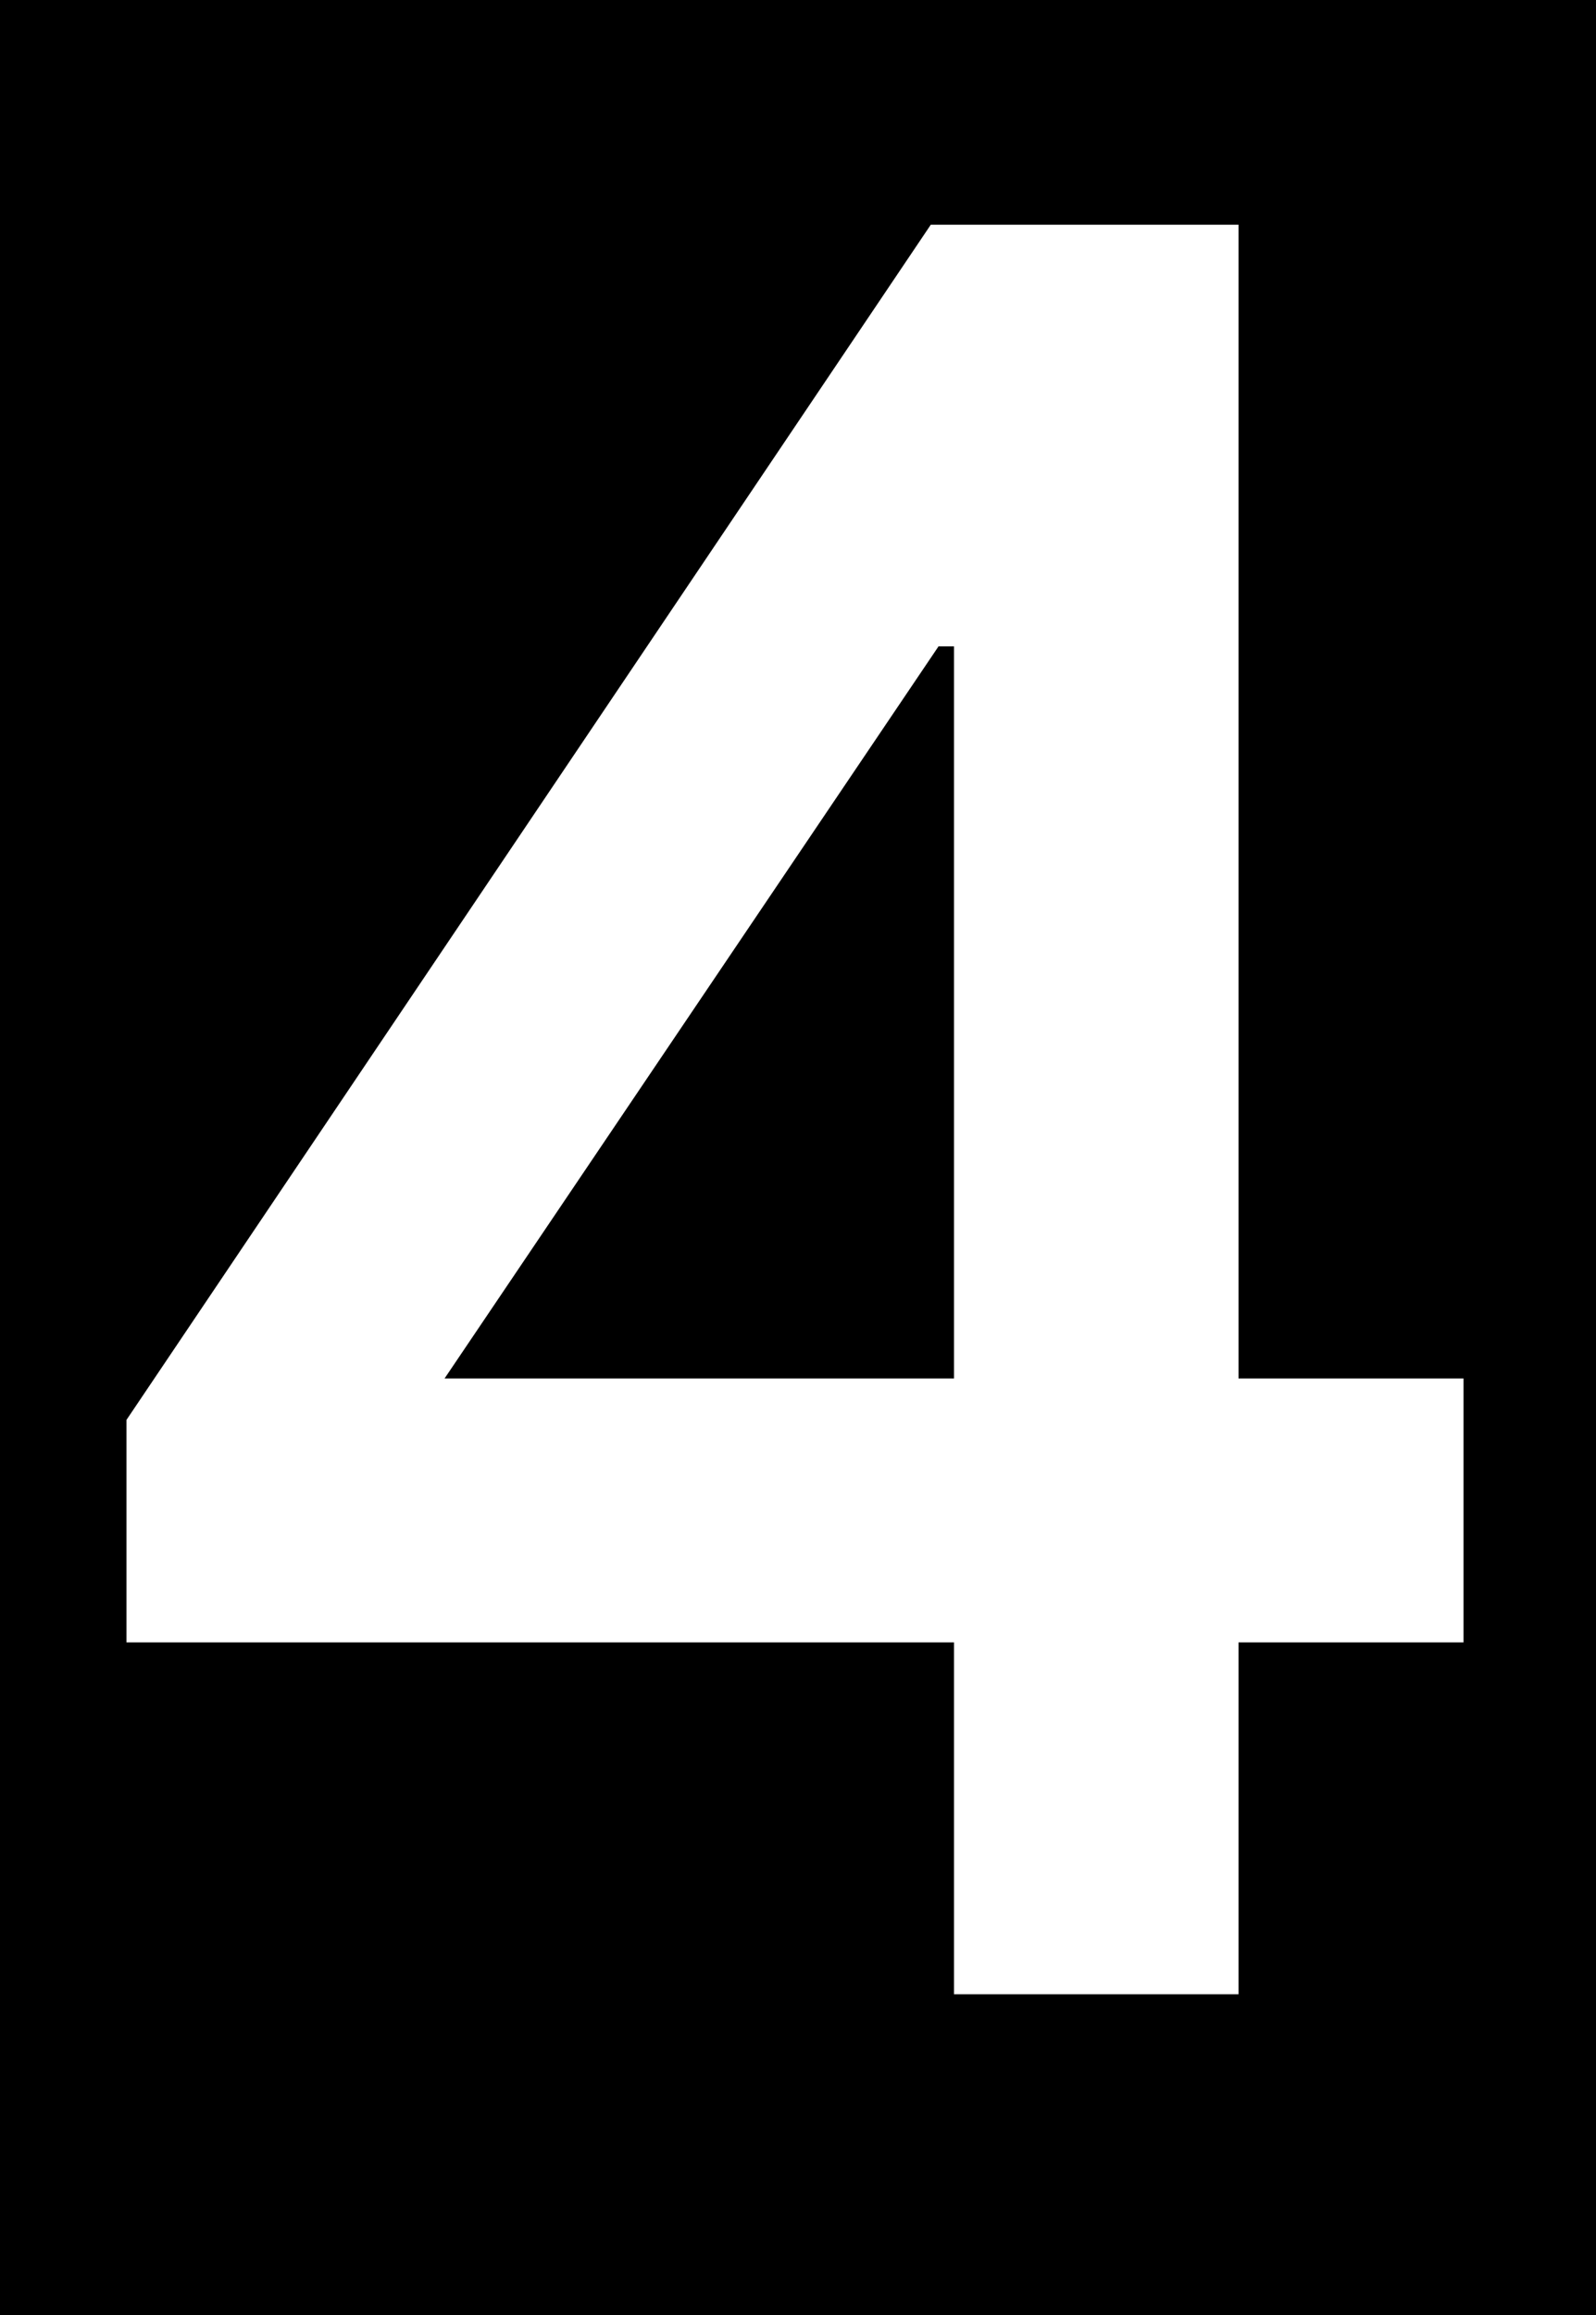 <svg width="20" height="29" viewBox="0 0 20 29" fill="none" xmlns="http://www.w3.org/2000/svg">
<rect x="0" y="0" width="20" height="29" fill="#808080" stroke="none"/>
<g clip-path="url(#clip0_306_812)">
<rect width="20" height="29" fill="black"/>
<path d="M11.955 20.574H1.585V17.787L11.664 2.815H15.52V17.268H18.34V20.574H15.52V24.982H11.955V20.574ZM11.955 17.268V8.097H11.761L5.571 17.268H11.955Z" fill="white"/>
</g>
<defs>
<clipPath id="clip0_306_812">
<rect width="20" height="29" fill="white"/>
</clipPath>
</defs>
</svg>
